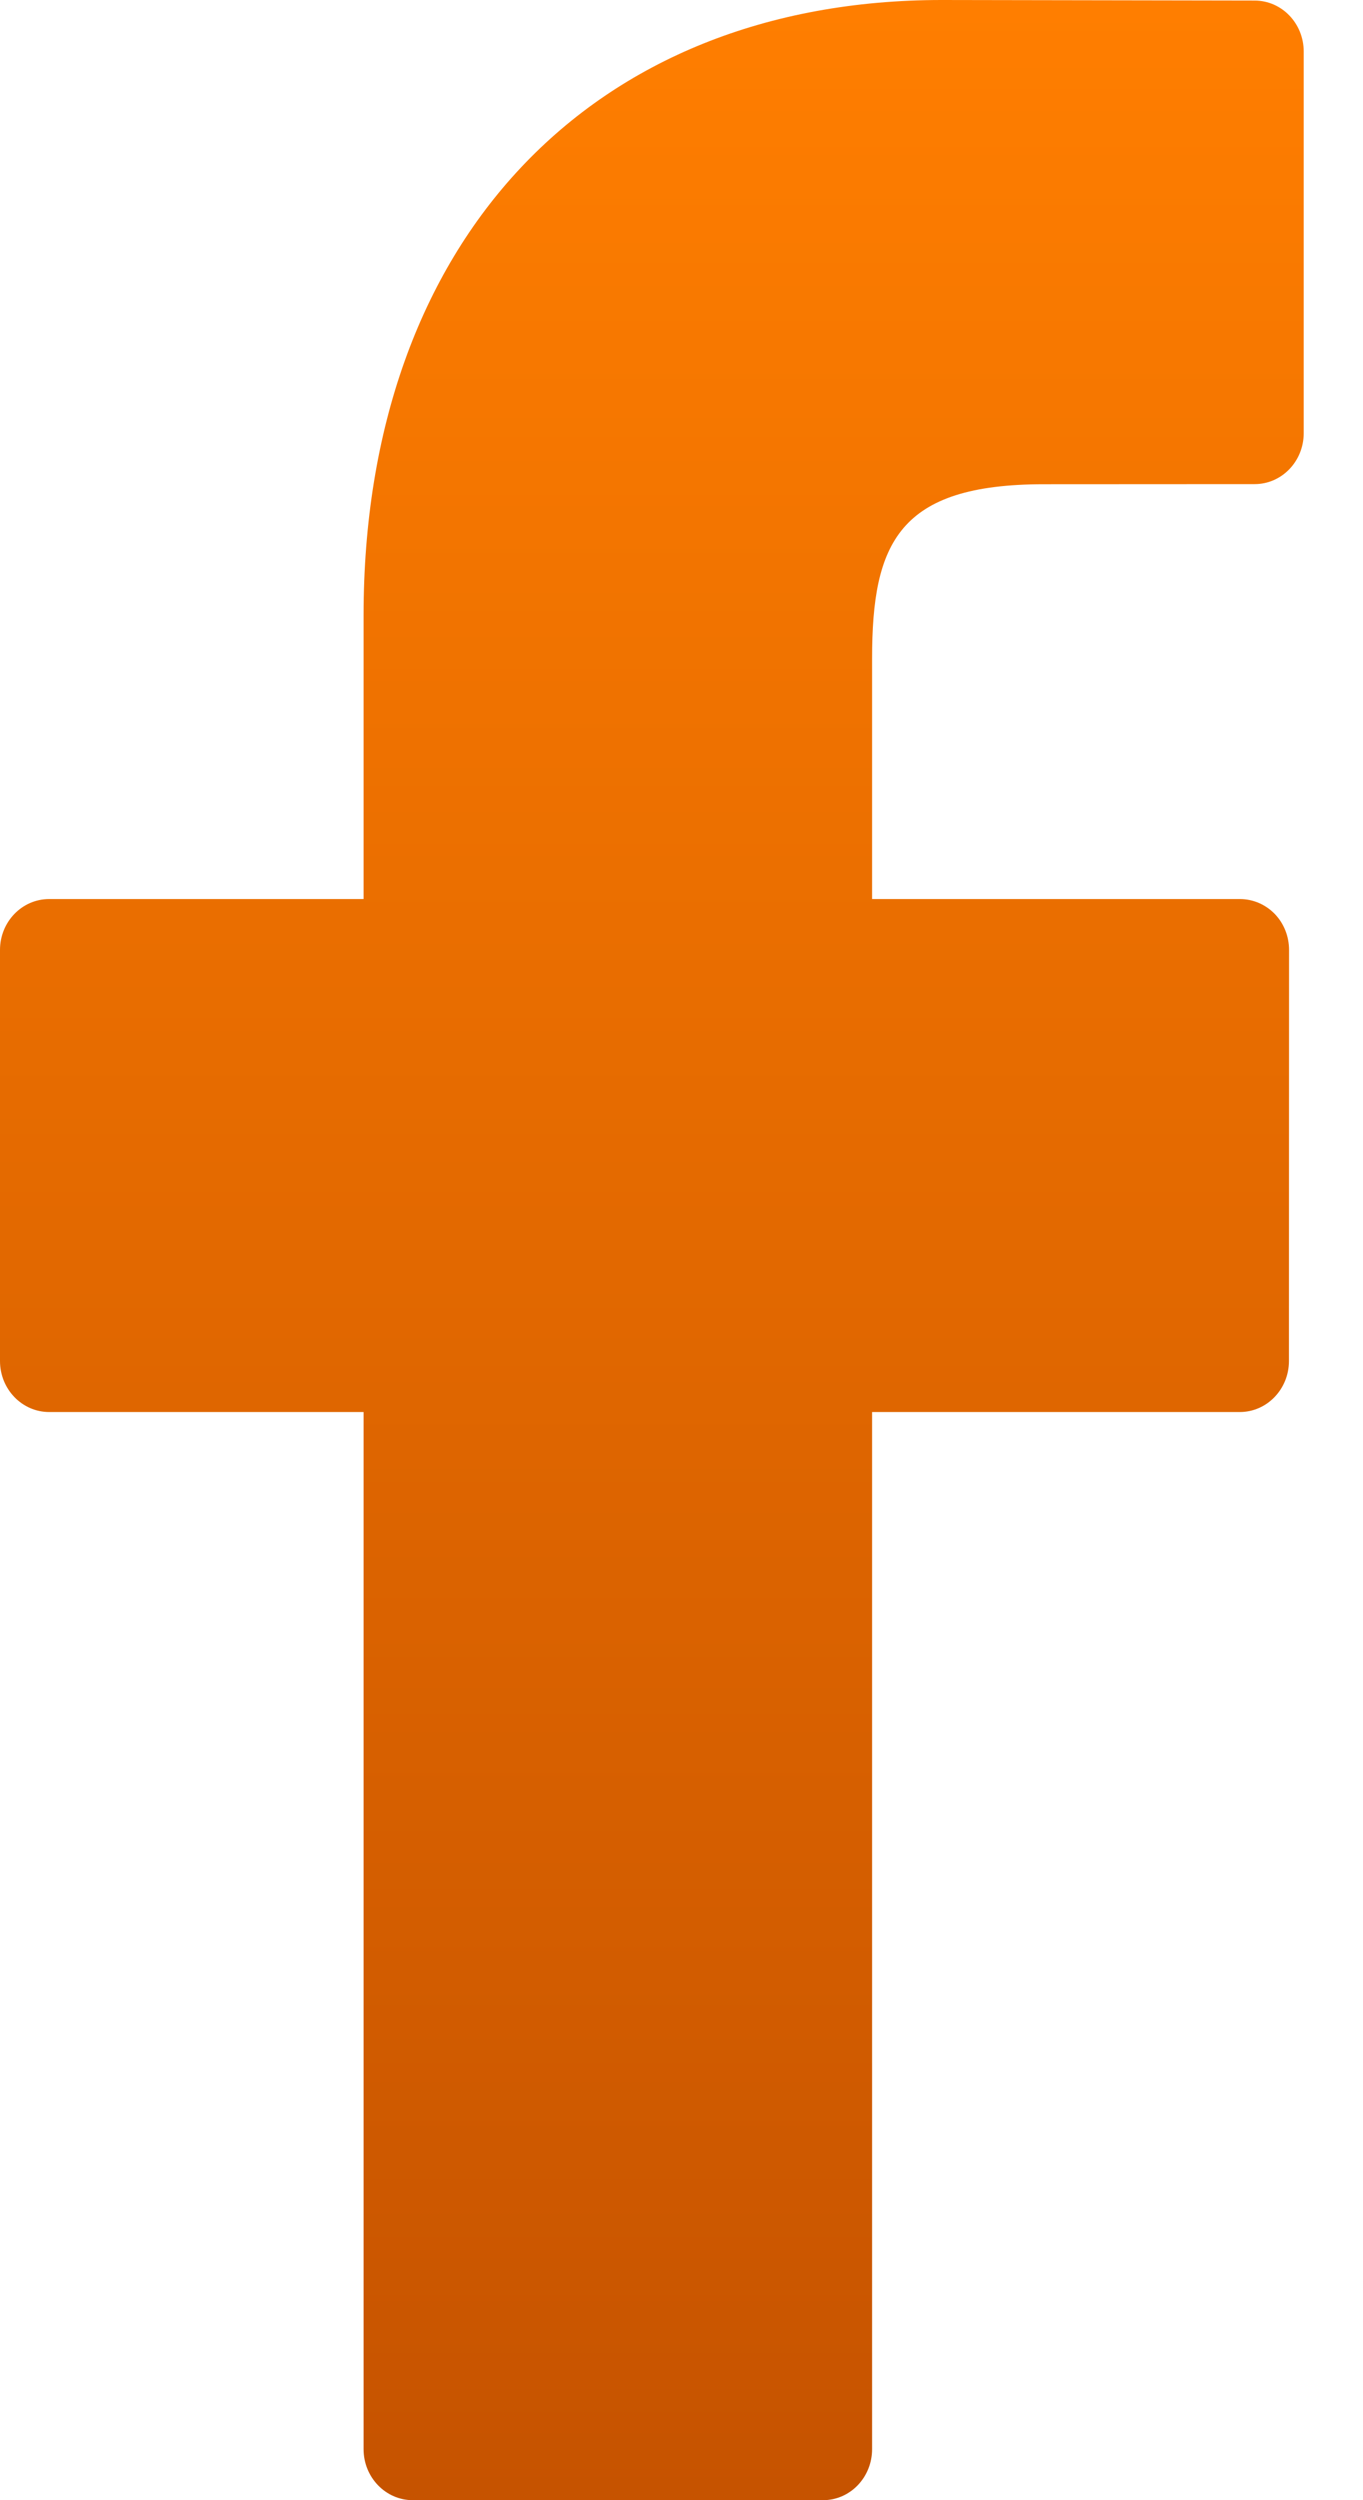 <svg width="12" height="22" viewBox="0 0 12 22" fill="none" xmlns="http://www.w3.org/2000/svg">
<path d="M11.046 0.005L8.293 0C5.2 0 3.201 2.125 3.201 5.414V7.911H0.433C0.194 7.911 0 8.111 0 8.359V11.976C0 12.224 0.194 12.425 0.433 12.425H3.201V21.551C3.201 21.799 3.395 22 3.634 22H7.246C7.485 22 7.678 21.799 7.678 21.551V12.425H10.915C11.154 12.425 11.348 12.224 11.348 11.976L11.349 8.359C11.349 8.24 11.304 8.126 11.223 8.042C11.141 7.958 11.031 7.911 10.916 7.911H7.678V5.794C7.678 4.777 7.912 4.261 9.191 4.261L11.046 4.26C11.285 4.26 11.478 4.059 11.478 3.812V0.453C11.478 0.206 11.285 0.005 11.046 0.005Z" fill="url(#paint0_linear)"/>
<defs>
<linearGradient id="paint0_linear" x1="5.739" y1="0" x2="5.739" y2="22" gradientUnits="userSpaceOnUse">
<stop stop-color="#FF7E00"/>
<stop offset="1" stop-color="#C65300"/>
</linearGradient>
</defs>
</svg>
